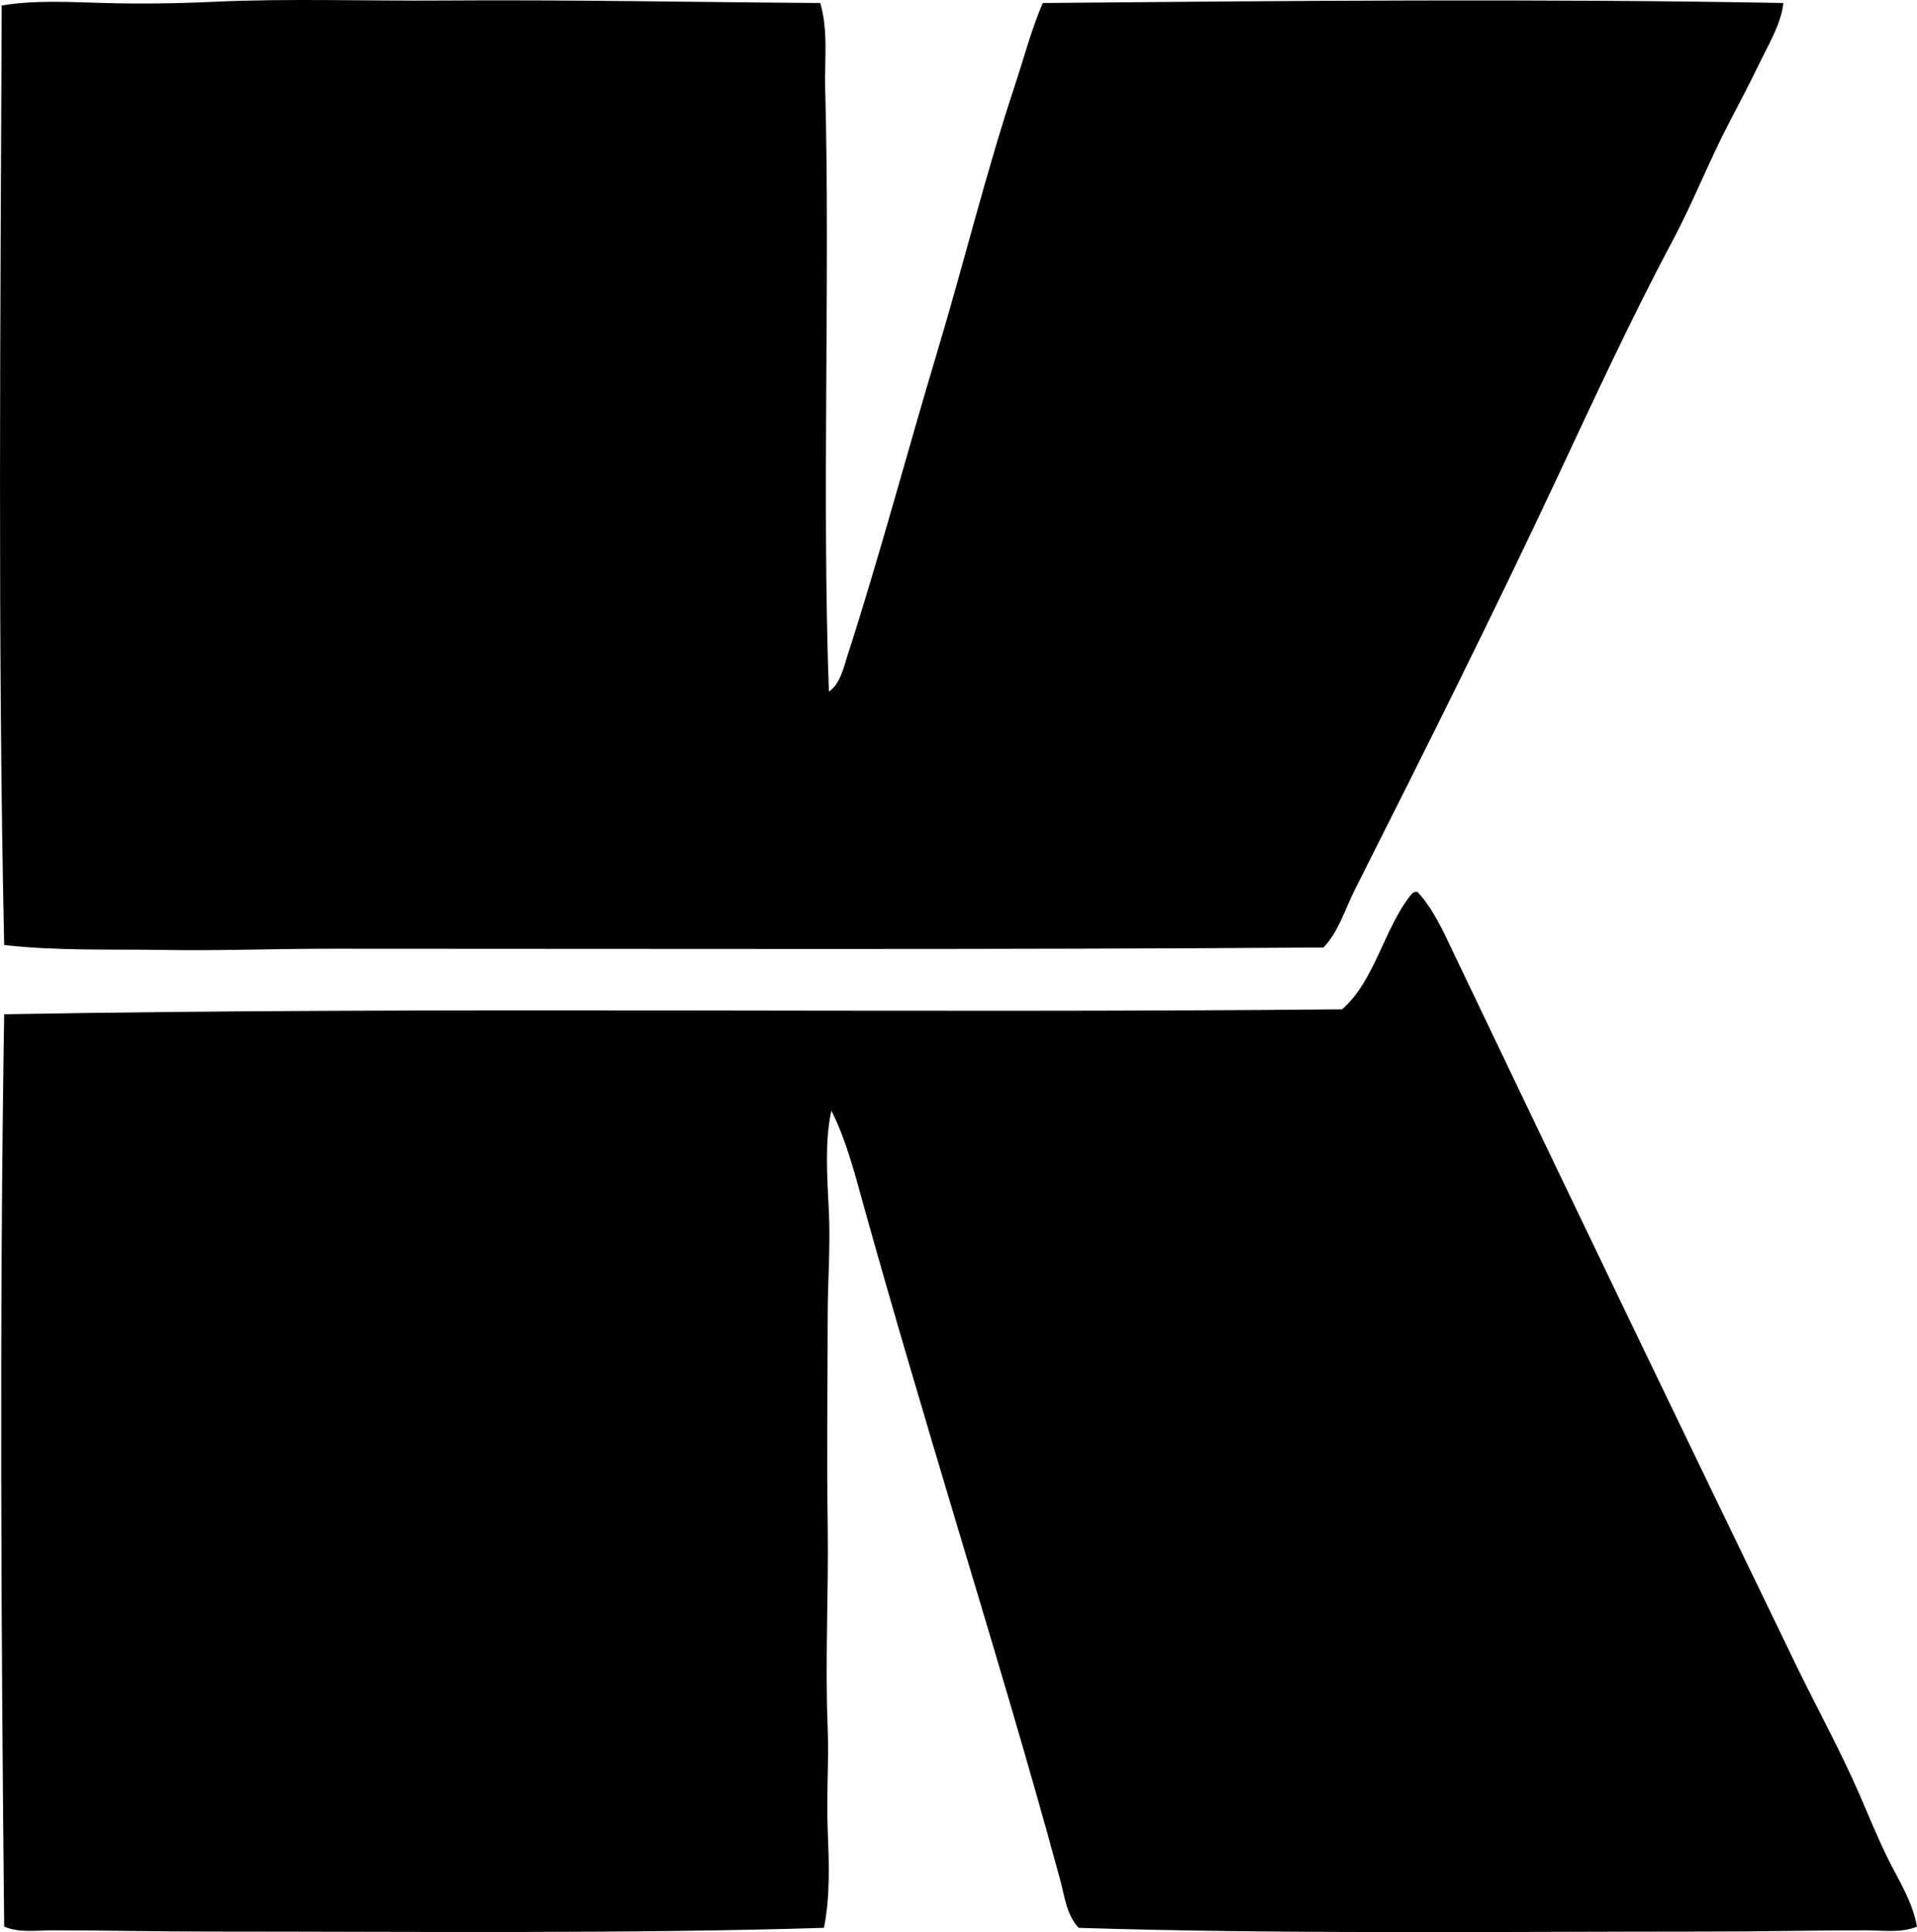 <?xml version="1.0" encoding="iso-8859-1"?>
<!-- Generator: Adobe Illustrator 19.2.0, SVG Export Plug-In . SVG Version: 6.00 Build 0)  -->
<svg version="1.1" xmlns="http://www.w3.org/2000/svg" xmlns:xlink="http://www.w3.org/1999/xlink" x="0px" y="0px"
	 viewBox="0 0 76.11 76.724" style="enable-background:new 0 0 76.11 76.724;" xml:space="preserve">
<g id="Victor_x5F_Kemp_x5F_Company">
	<path style="fill-rule:evenodd;clip-rule:evenodd;" d="M32.566,0.119c0.323,1.098,0.166,2.244,0.196,3.387
		c0.2,7.415-0.135,16.113,0.147,23.956c0.446-0.298,0.578-0.932,0.737-1.423c1.279-3.963,2.379-8.117,3.583-12.126
		c1.047-3.484,1.902-7.008,3.043-10.456c0.371-1.119,0.671-2.272,1.129-3.338c9.567-0.086,19.803-0.179,29.406,0
		c-0.094,0.832-0.593,1.651-0.982,2.454c-0.38,0.787-0.78,1.545-1.178,2.308c-0.806,1.544-1.437,3.175-2.258,4.713
		c-1.63,3.056-3.092,6.234-4.565,9.376c-2.581,5.506-5.318,10.977-8.051,16.397c-0.381,0.756-0.623,1.623-1.227,2.258
		c-12.771,0.092-26.385,0.049-39.42,0.049c-2.202,0-4.415,0.084-6.578,0.049c-2.155-0.035-4.282,0.042-6.382-0.196
		c-0.26-11.925-0.148-24.843-0.098-37.31C1.379-0.001,2.742,0.08,4.142,0.119C5.55,0.159,7.029,0.139,8.511,0.07
		c2.935-0.136,6.139-0.028,8.983-0.049C22.573-0.016,27.712,0.089,32.566,0.119z"/>
	<path style="fill-rule:evenodd;clip-rule:evenodd;" d="M56.179,35.416c0.033,0,0.065,0,0.098,0
		c0.636,0.688,1.027,1.576,1.424,2.406c4.501,9.427,9.035,18.85,13.598,28.276c0.818,1.689,1.752,3.382,2.503,5.105
		c0.384,0.881,0.751,1.796,1.178,2.651c0.43,0.858,0.96,1.685,1.129,2.651c-0.625,0.263-1.357,0.147-2.013,0.147
		c-2.11,0-4.151,0.049-6.234,0.049c-8.071-0.001-16.888,0.109-25.037-0.147c-0.484-0.519-0.558-1.258-0.736-1.915
		c-1.282-4.731-2.738-9.54-4.173-14.335c-1.223-4.089-2.44-8.179-3.583-12.273c-0.371-1.33-0.708-2.699-1.325-3.927
		c-0.271,1.228-0.165,2.629-0.099,4.025c0.066,1.374-0.048,2.797-0.048,4.173c-0.001,2.754-0.042,5.499,0,8.199
		c0.041,2.708-0.107,5.433,0,8.1c0.053,1.346-0.054,2.684,0,4.025c0.051,1.307,0.108,2.652-0.148,3.928
		c-7.747,0.238-16.148,0.148-24.447,0.147c-2.089,0-4.146-0.049-6.186-0.049c-0.635,0-1.312,0.11-1.914-0.147
		c-0.119-11.461-0.193-24.321,0-36.229c17.12-0.308,35.959-0.029,53.117-0.196c1.305-1.133,1.663-3.213,2.749-4.565
		C56.067,35.468,56.121,35.44,56.179,35.416z"/>
</g>
<g id="Layer_1">
</g>
</svg>
